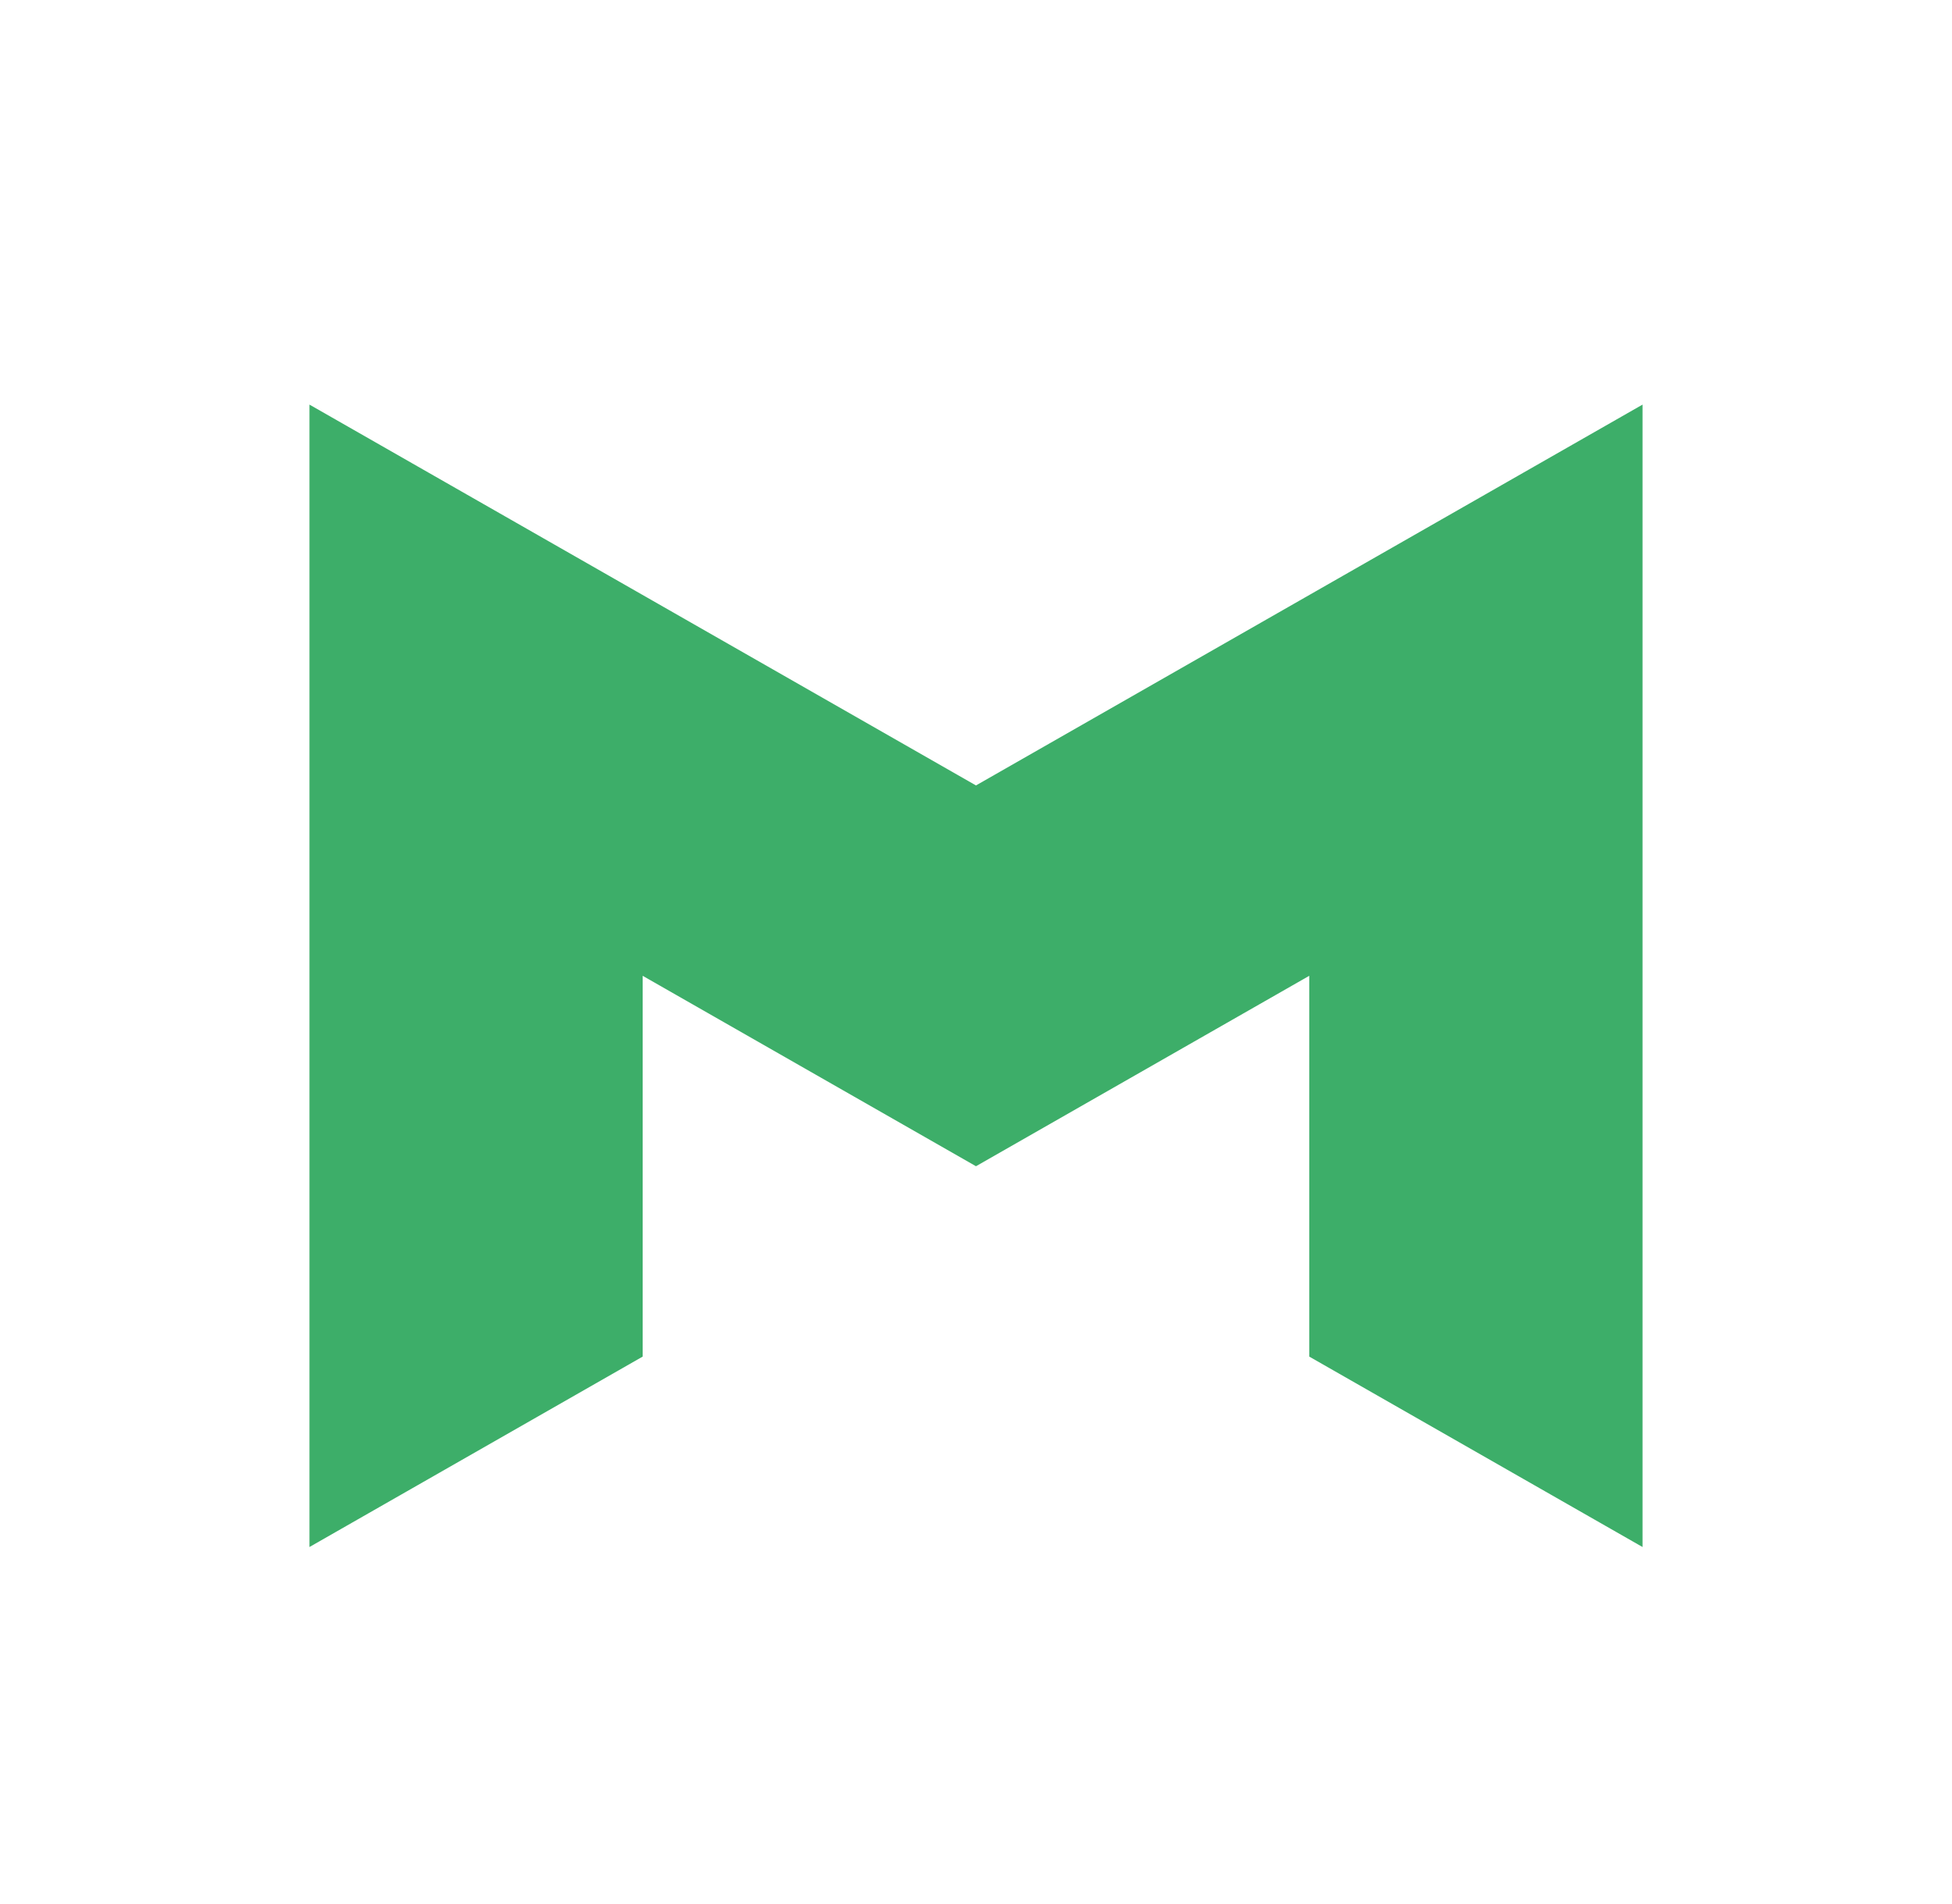 <svg xmlns="http://www.w3.org/2000/svg" xmlns:xlink="http://www.w3.org/1999/xlink" width="82" height="80" version="1.1" viewBox="0 0 82 80"><title>mode-logo</title><desc>Created with Sketch.</desc><g id="mocks" fill="none" fill-rule="evenodd" stroke="none" stroke-width="1"><g id="mode-logo" fill="#3DAE69" fill-rule="nonzero"><g id="Fill-9" transform="translate(13, 17)"><polygon points="56 0 27.999 16.001 0 0 0 48 13.998 39.999 13.998 24 27.999 32.001 41.999 24 41.999 39.999 56 48"/></g></g></g></svg>